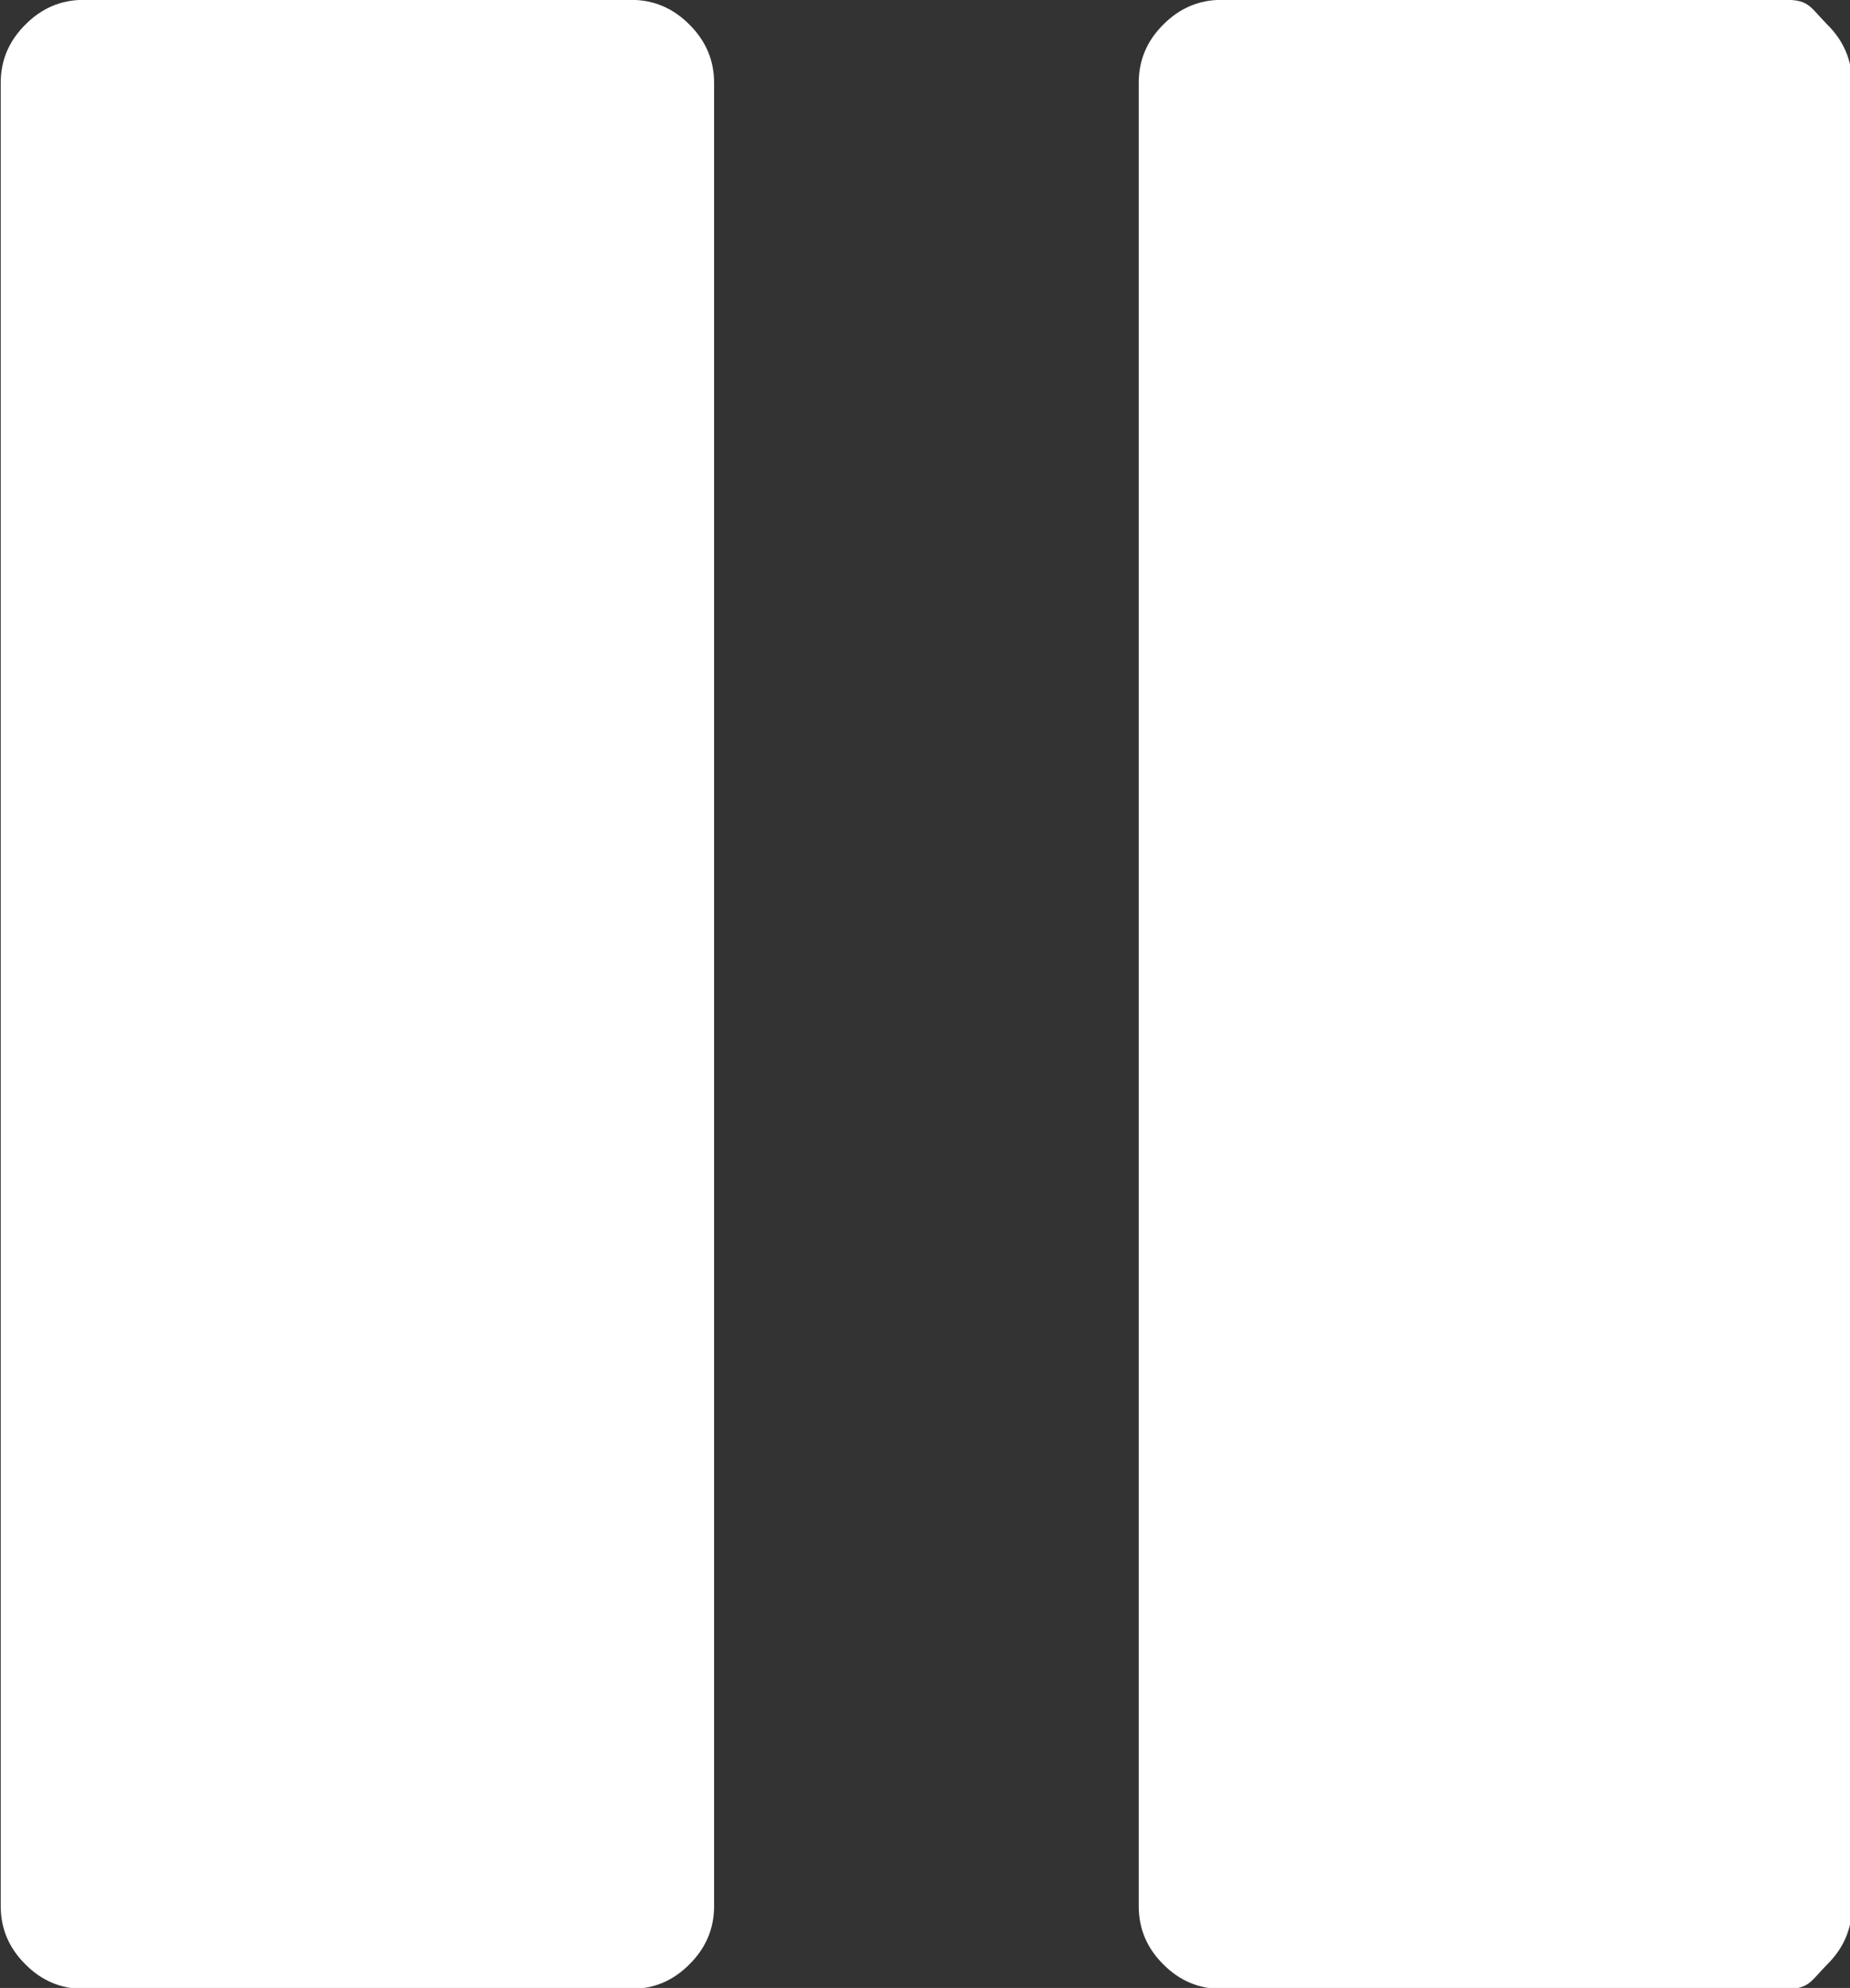 <svg xmlns="http://www.w3.org/2000/svg" xmlns:xlink="http://www.w3.org/1999/xlink" preserveAspectRatio="xMidYMid" width="13.031" height="14" viewBox="0 0 13.031 14">
  <rect x="0" y="0" width="13.031" height="14" fill="#333333" stroke="none"/>
  <defs>
    <style>
      .cls-1 {
        fill: #fff;
        fill-rule: evenodd;
      }
    </style>
  </defs>
  <path d="M0.179,13.834 C0.294,13.950 0.431,14.007 0.589,14.007 L4.446,14.007 C4.604,14.007 4.741,13.950 4.856,13.834 C4.972,13.719 5.030,13.582 5.030,13.424 L5.030,0.583 C5.030,0.425 4.972,0.288 4.856,0.173 C4.741,0.057 4.604,-0.001 4.446,-0.001 L0.589,-0.001 C0.431,-0.001 0.294,0.057 0.179,0.173 C0.063,0.288 0.005,0.425 0.005,0.583 L0.005,13.424 C0.005,13.582 0.063,13.719 0.179,13.834 ZM8.194,13.834 C8.309,13.950 8.446,14.007 8.604,14.007 L12.586,14.007 C12.744,14.007 12.756,13.950 12.871,13.834 C12.987,13.719 13.045,13.582 13.045,13.424 L13.045,0.583 C13.045,0.425 12.987,0.288 12.871,0.173 C12.756,0.057 12.744,-0.001 12.586,-0.001 L8.604,-0.001 C8.446,-0.001 8.309,0.057 8.194,0.173 C8.078,0.288 8.021,0.425 8.021,0.583 L8.021,13.424 C8.021,13.582 8.078,13.719 8.194,13.834 Z" class="cls-1"/>
</svg>
